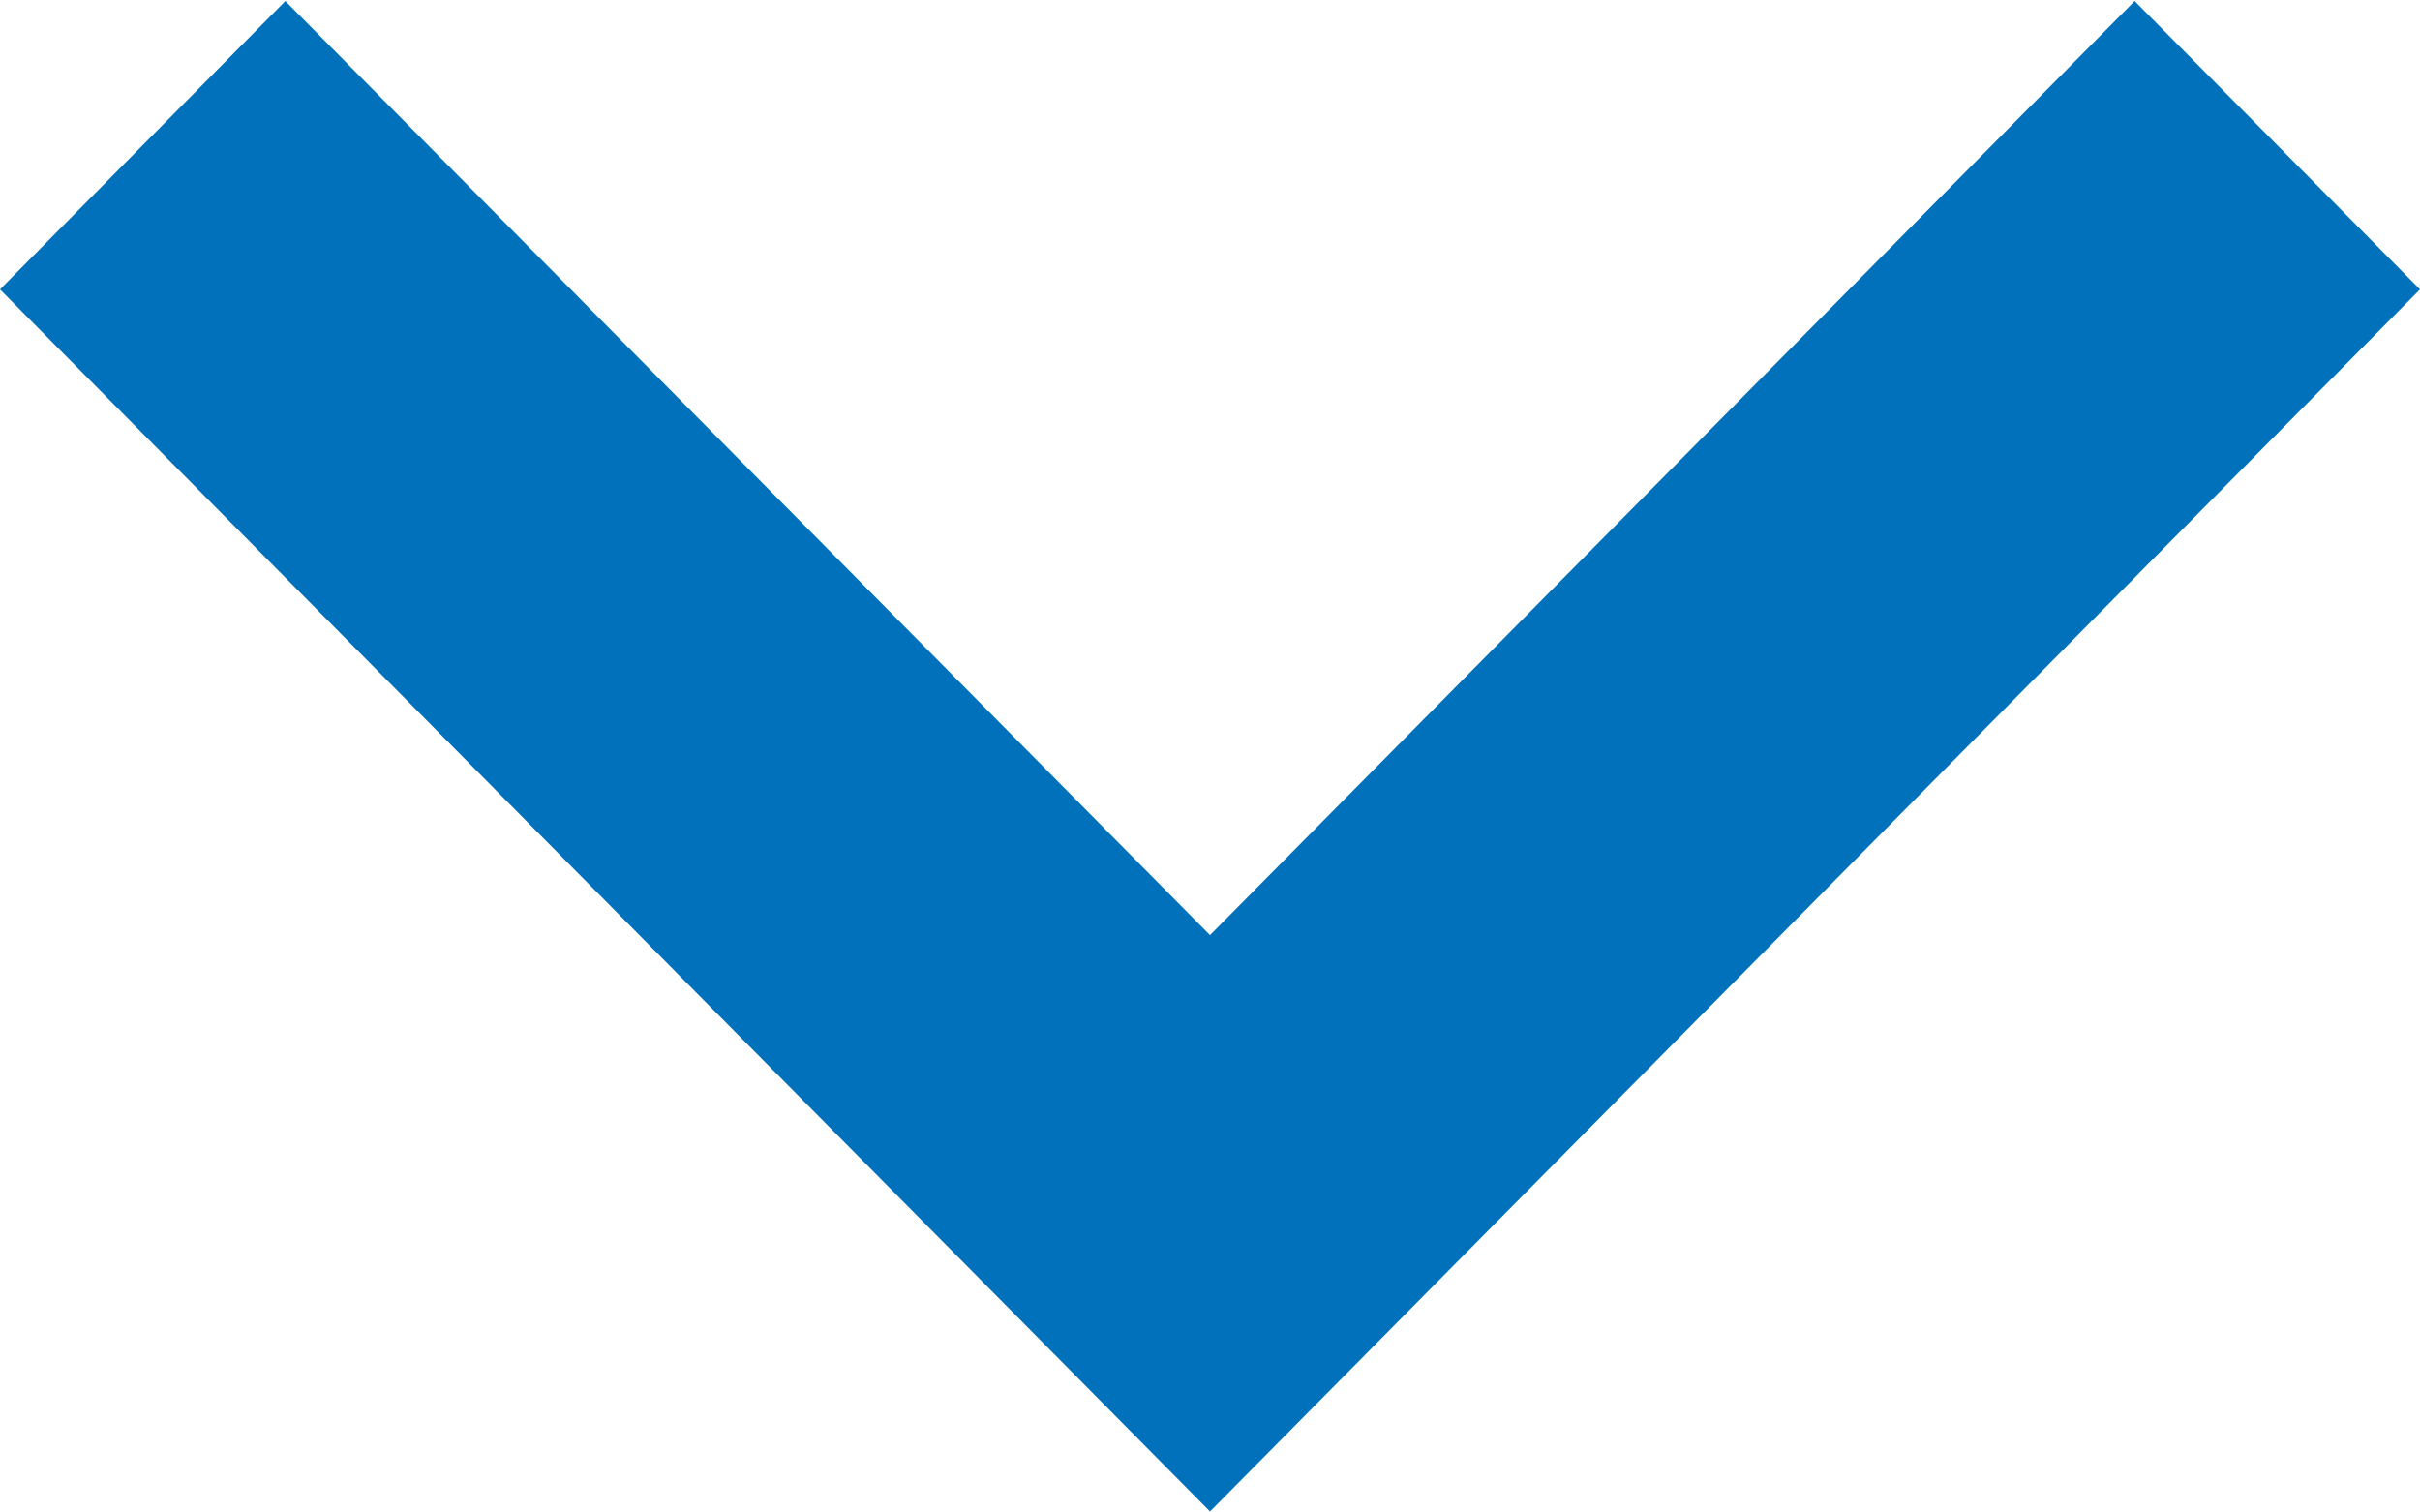 <svg xmlns="http://www.w3.org/2000/svg" width="12" height="7.5" viewBox="0 0 12 7.5">
<defs>
    <style>
      .cls-1 {
        fill: #0071ba;
        fill-rule: evenodd;
      }
    </style>
  </defs>
  <path id="expand" class="cls-1" d="M927.415,256.63L932,261.262l4.585-4.632L938,258.06l-6,6.06-6-6.06Z" transform="translate(-926 -256.625)"/>
</svg>
